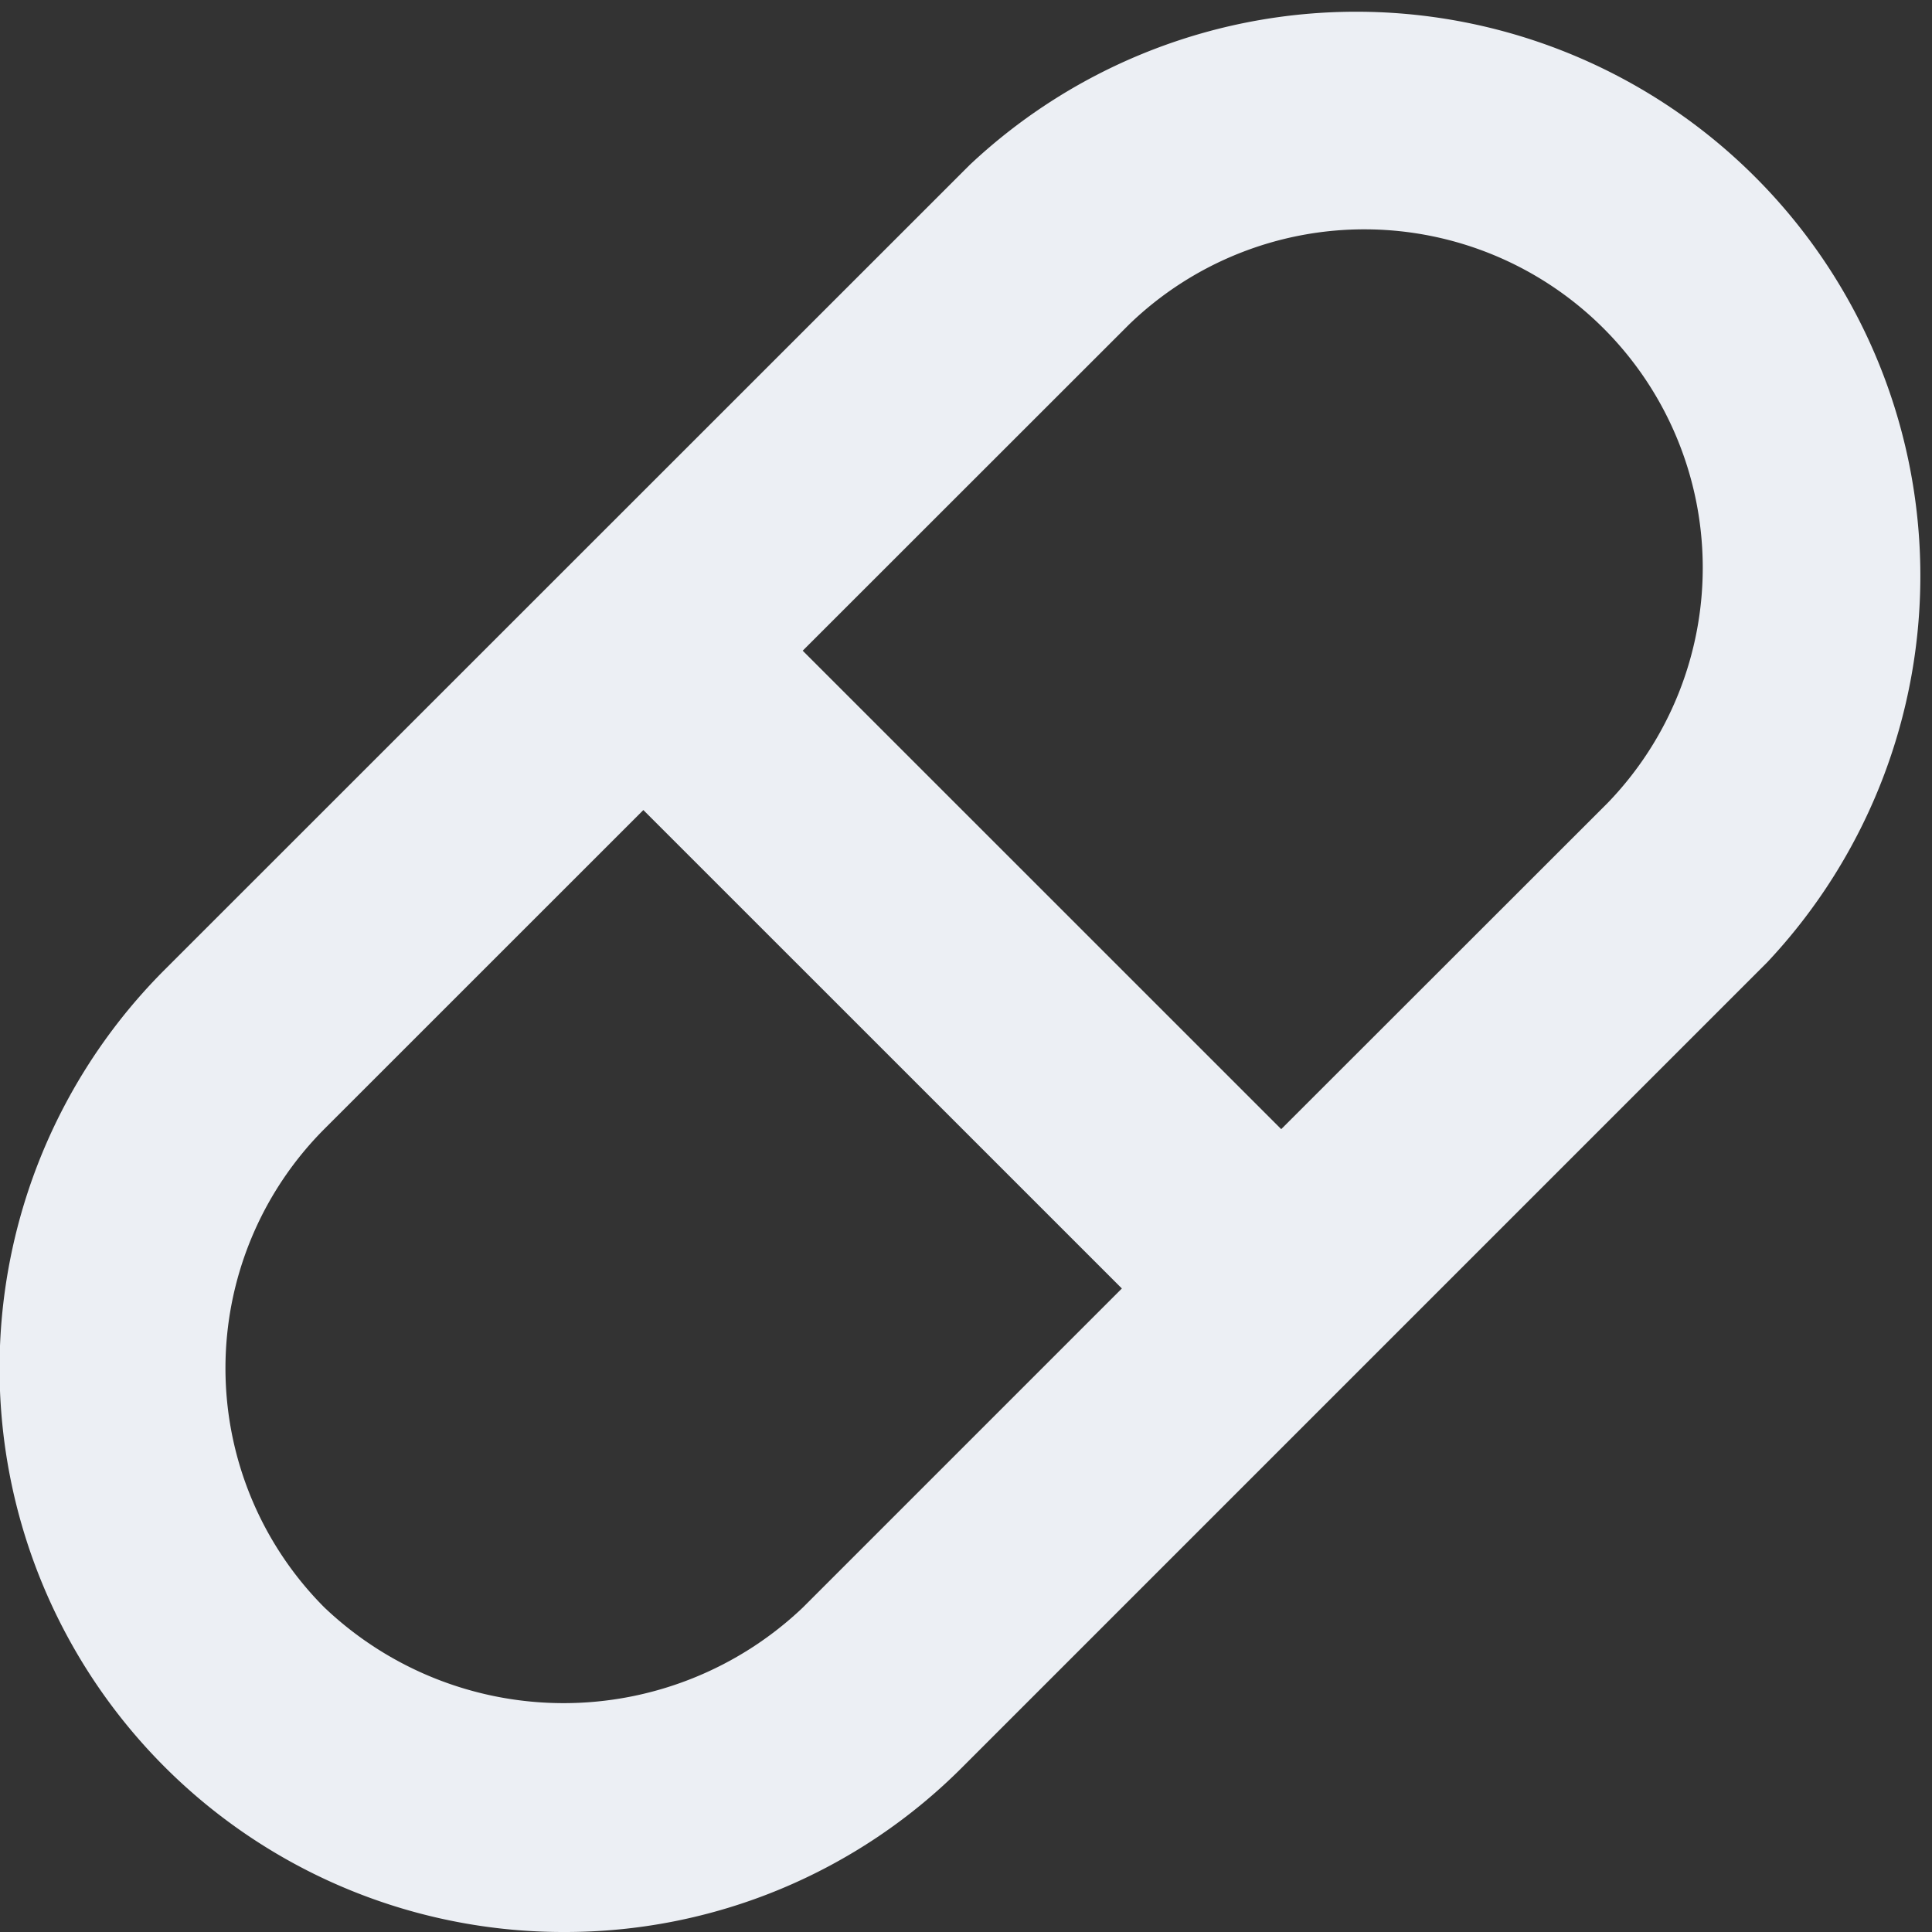 <svg xmlns="http://www.w3.org/2000/svg" width="20" height="20" viewBox="0 0 25 25">
  <rect x="0" y="0" width="25" height="25" fill="#333333" stroke="none"/>
  <path id="bx-capsule" d="M11.3,28a7.254,7.254,0,0,0,5.161-2.138L26.869,15.454A7.3,7.3,0,0,0,16.549,5.136L6.136,15.546A7.294,7.294,0,0,0,11.3,28ZM18.612,7.2a4.379,4.379,0,0,1,6.193,6.191l-4.223,4.22-6.192-6.191L18.612,7.2ZM8.2,17.609l4.128-4.127,6.192,6.191L14.393,23.8a4.49,4.49,0,0,1-6.193,0,4.384,4.384,0,0,1,0-6.191Z" transform="translate(-4.003 -3)" fill="#eceff4"/>
</svg>
